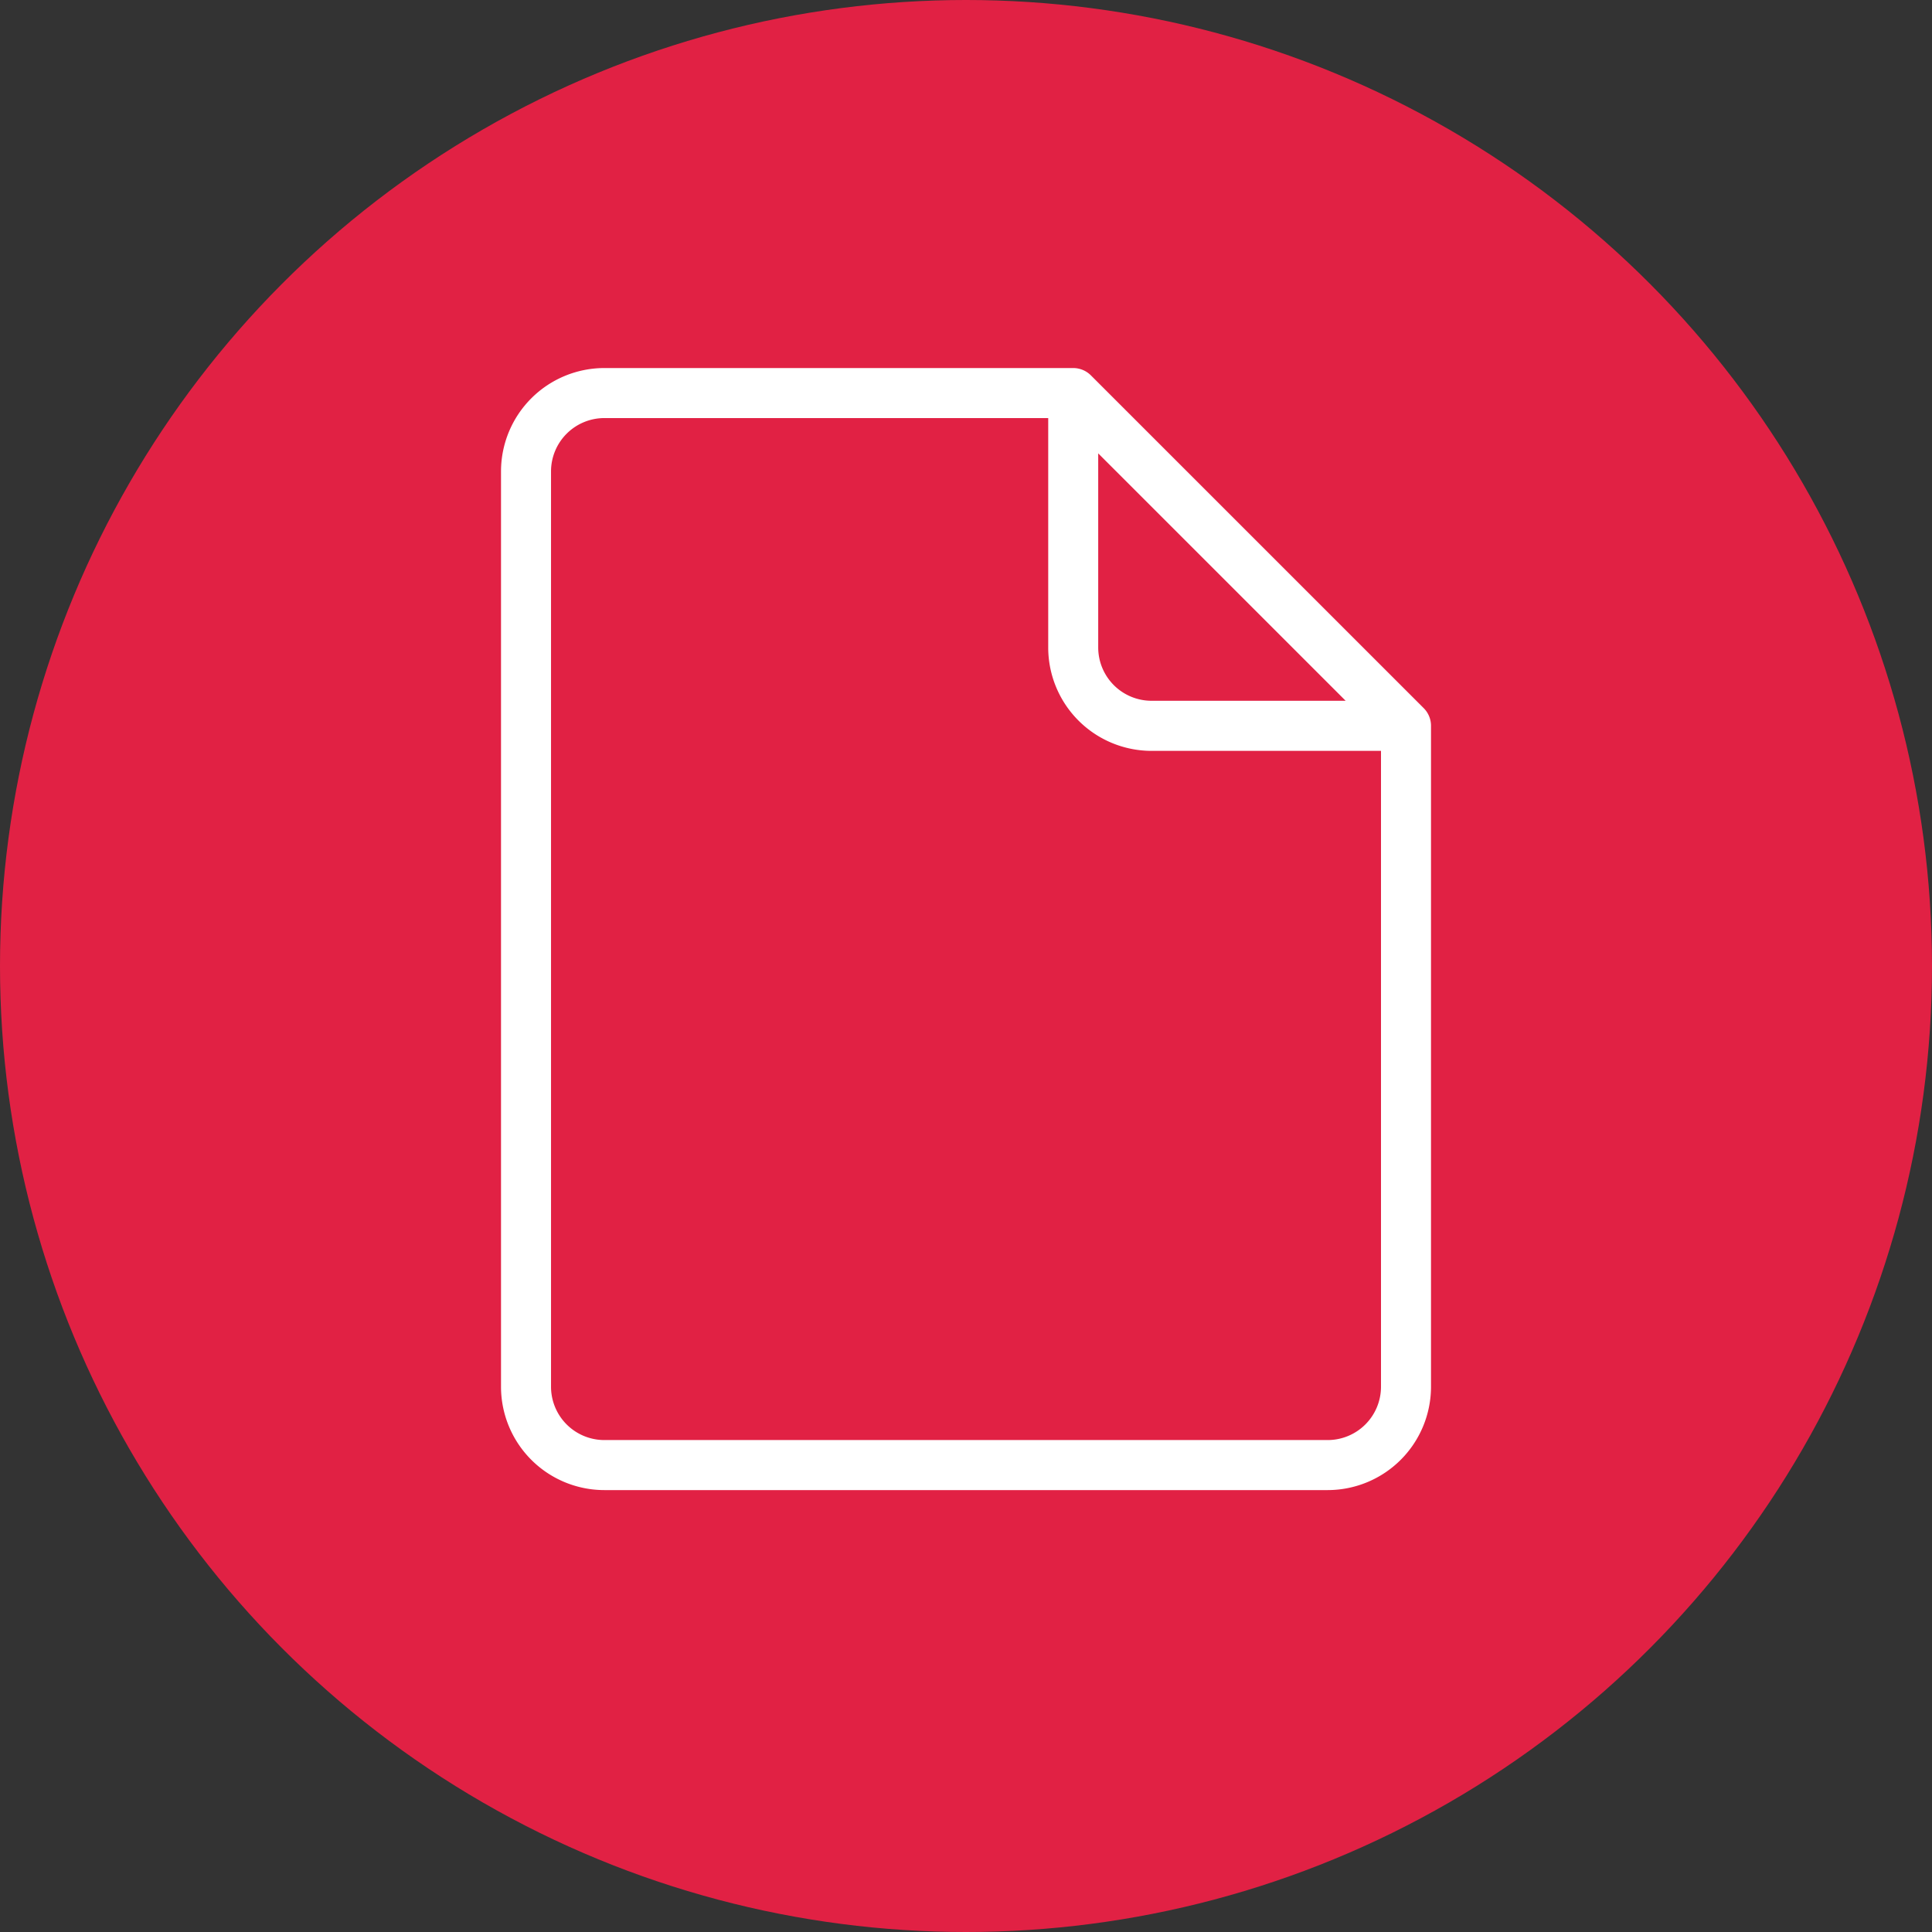 <svg xmlns="http://www.w3.org/2000/svg" width="94.604" height="94.604" viewBox="0 0 94.604 94.604">
  <rect x="0" y="0" width="94.604" height="94.604" fill="#333333" stroke="none"/>
  <g id="Grupo_282" data-name="Grupo 282" transform="translate(-3273.258 -931.819)">
    <circle id="Elipse_11" data-name="Elipse 11" cx="47.302" cy="47.302" r="47.302" transform="translate(3273.258 931.819)" fill="#e12144"/>
    <g id="Grupo_136" data-name="Grupo 136">
      <path id="Trazado_208" data-name="Trazado 208" d="M3342.971,966.493,3326.676,950.2a1.224,1.224,0,0,0-.866-.359h-22.962a5.063,5.063,0,0,0-5.057,5.057v44.829a5.063,5.063,0,0,0,5.057,5.057h35.425a5.063,5.063,0,0,0,5.057-5.057V967.359A1.222,1.222,0,0,0,3342.971,966.493Zm-15.937-12.474,12.116,12.115h-9.507a2.612,2.612,0,0,1-2.609-2.609v-9.506Zm13.847,45.706a2.612,2.612,0,0,1-2.608,2.609h-35.425a2.612,2.612,0,0,1-2.608-2.609V954.9a2.612,2.612,0,0,1,2.608-2.609h21.738v11.239a5.063,5.063,0,0,0,5.057,5.057h11.238Z" fill="#fff"/>
    </g>
  </g>
</svg>
